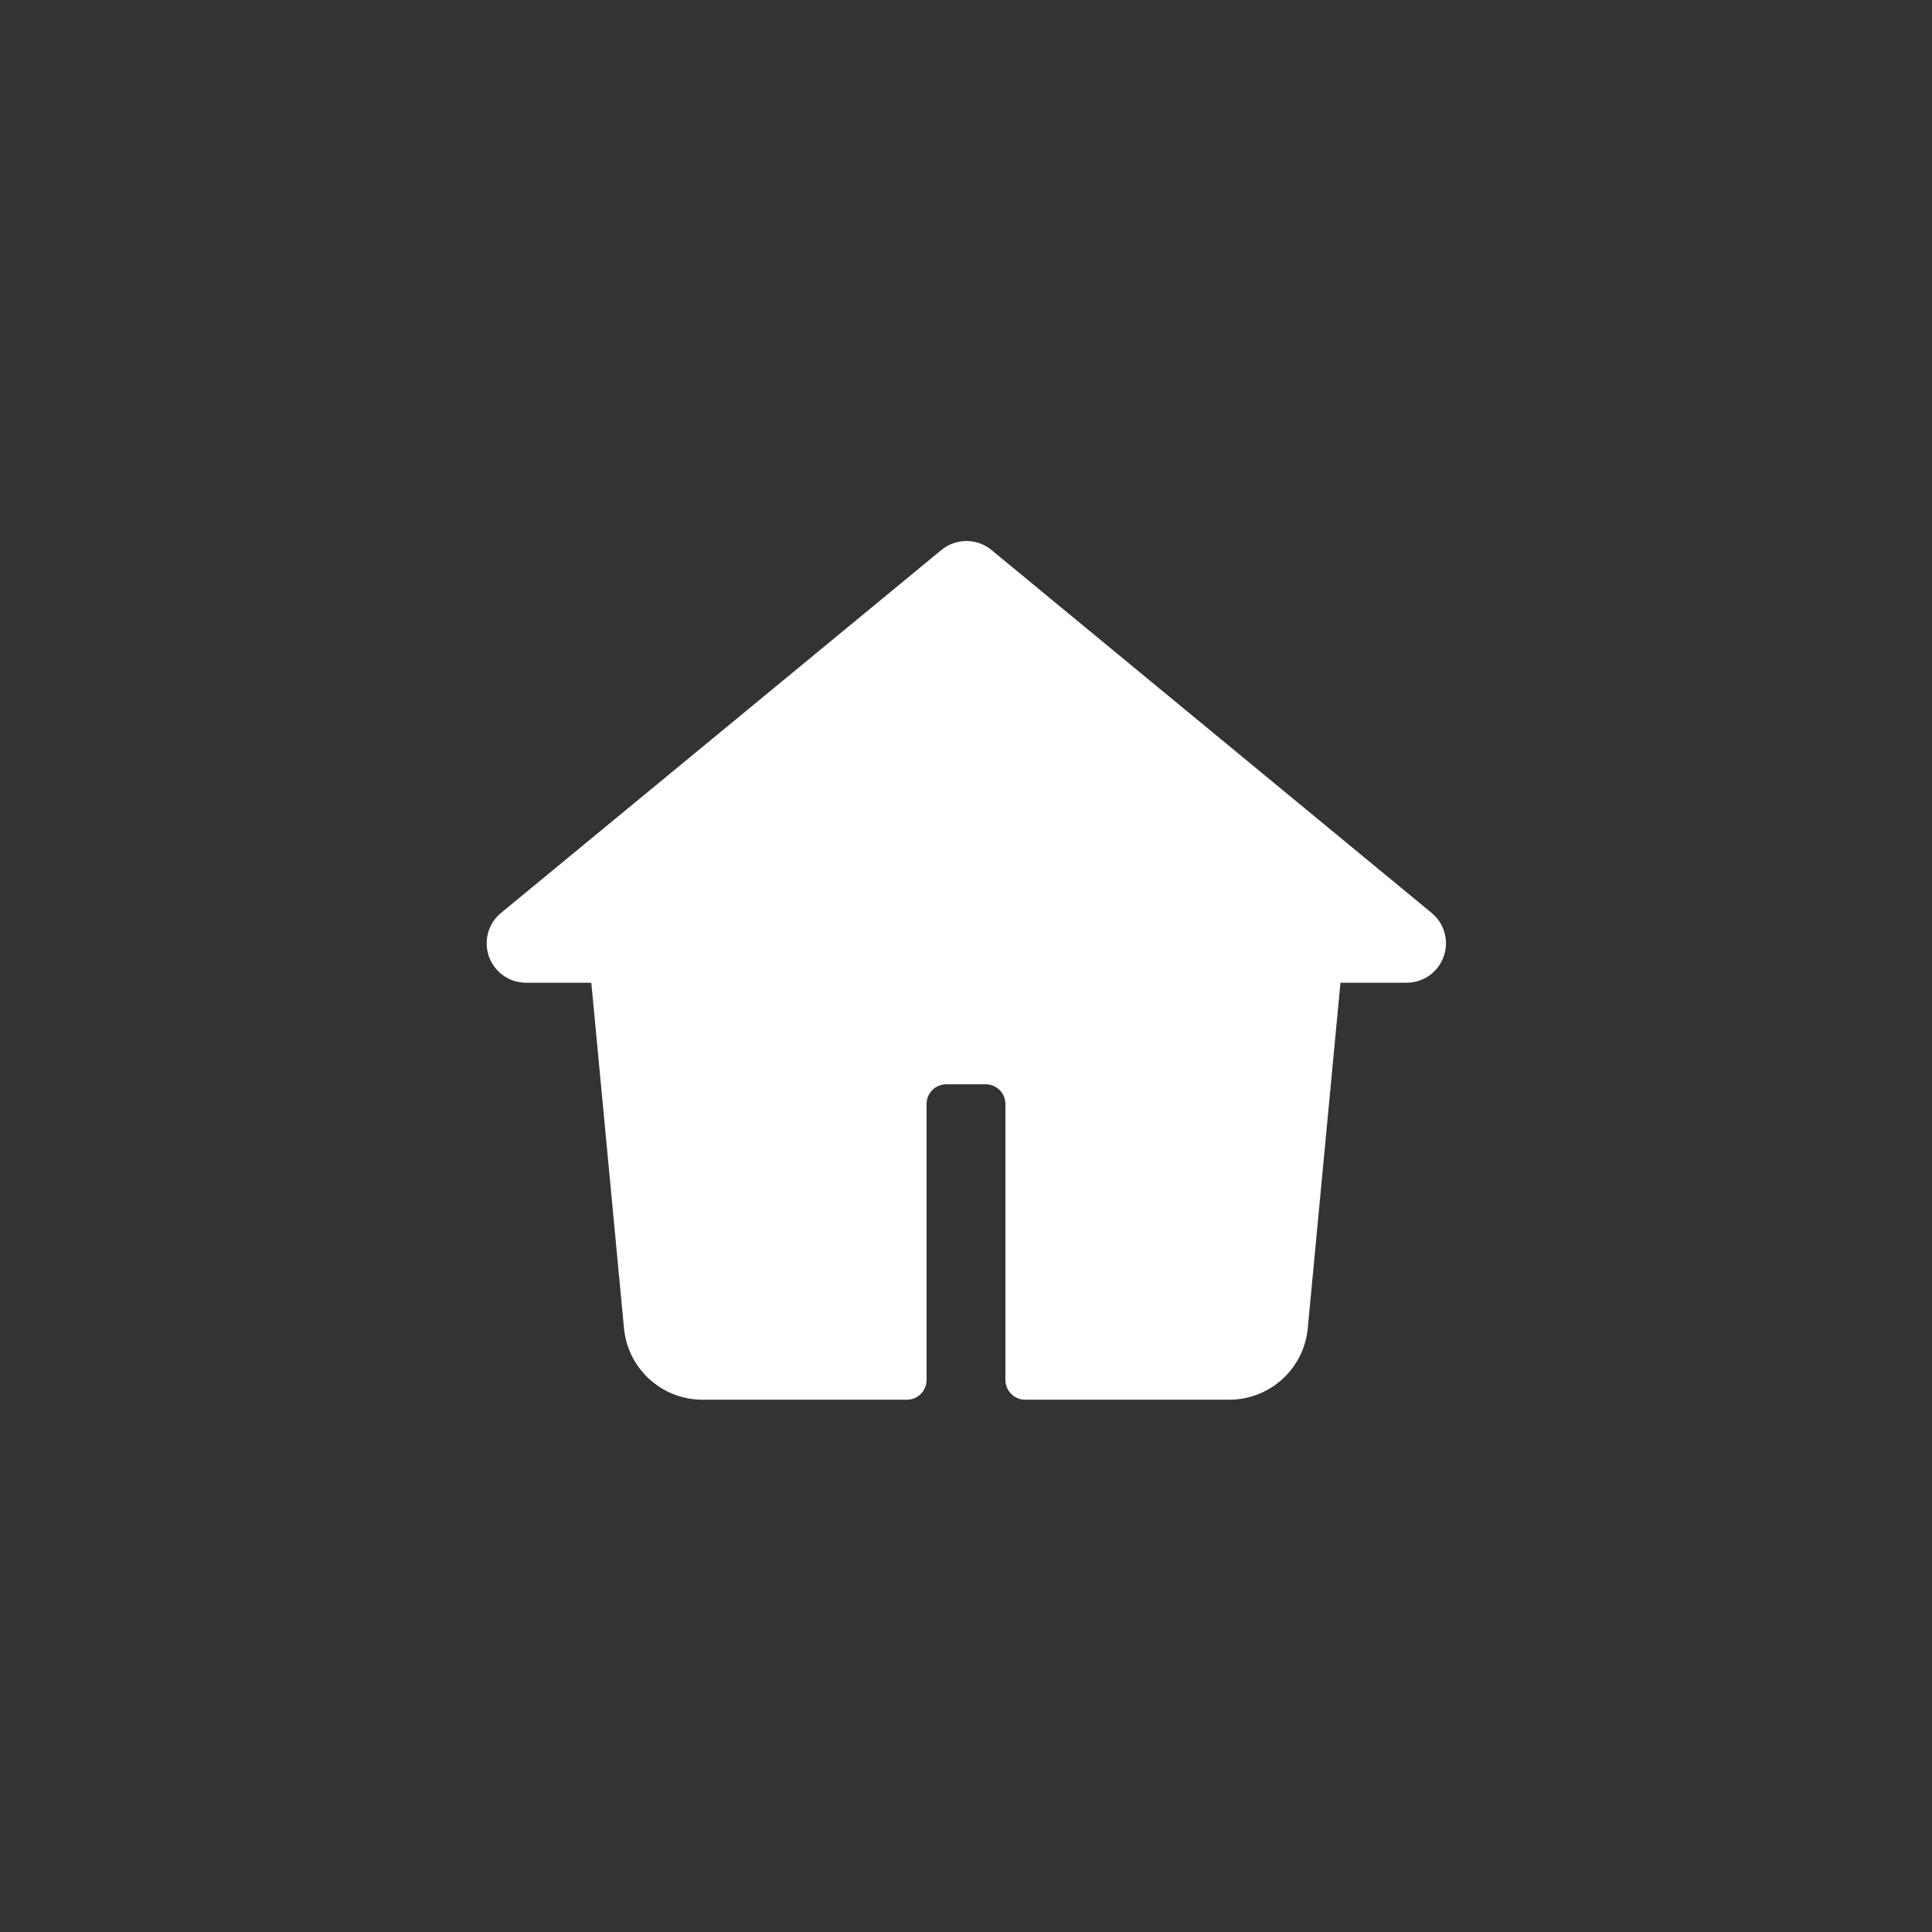 <svg width="49" height="49" viewBox="0 0 49 49" fill="none" xmlns="http://www.w3.org/2000/svg">
<rect x="0" y="0" width="49" height="49" fill="#333333" stroke="none"/>
<path fill-rule="evenodd" clip-rule="evenodd" d="M26 35.5C25.724 35.5 25.5 35.276 25.5 35V28C25.5 27.724 25.276 27.5 25 27.5H24C23.724 27.5 23.5 27.724 23.5 28V35C23.5 35.276 23.276 35.5 23 35.5H17.817C16.785 35.5 15.923 34.715 15.826 33.688L14.997 24.925H13.343C12.79 24.925 12.343 24.477 12.343 23.925C12.343 23.627 12.476 23.343 12.707 23.154L23.875 13.95C24.244 13.645 24.778 13.645 25.147 13.95L36.31 23.154C36.736 23.505 36.797 24.135 36.445 24.561C36.255 24.792 35.972 24.925 35.674 24.925H33.997L33.168 33.688C33.071 34.715 32.209 35.5 31.177 35.5H26Z" fill="white"/>
</svg>
